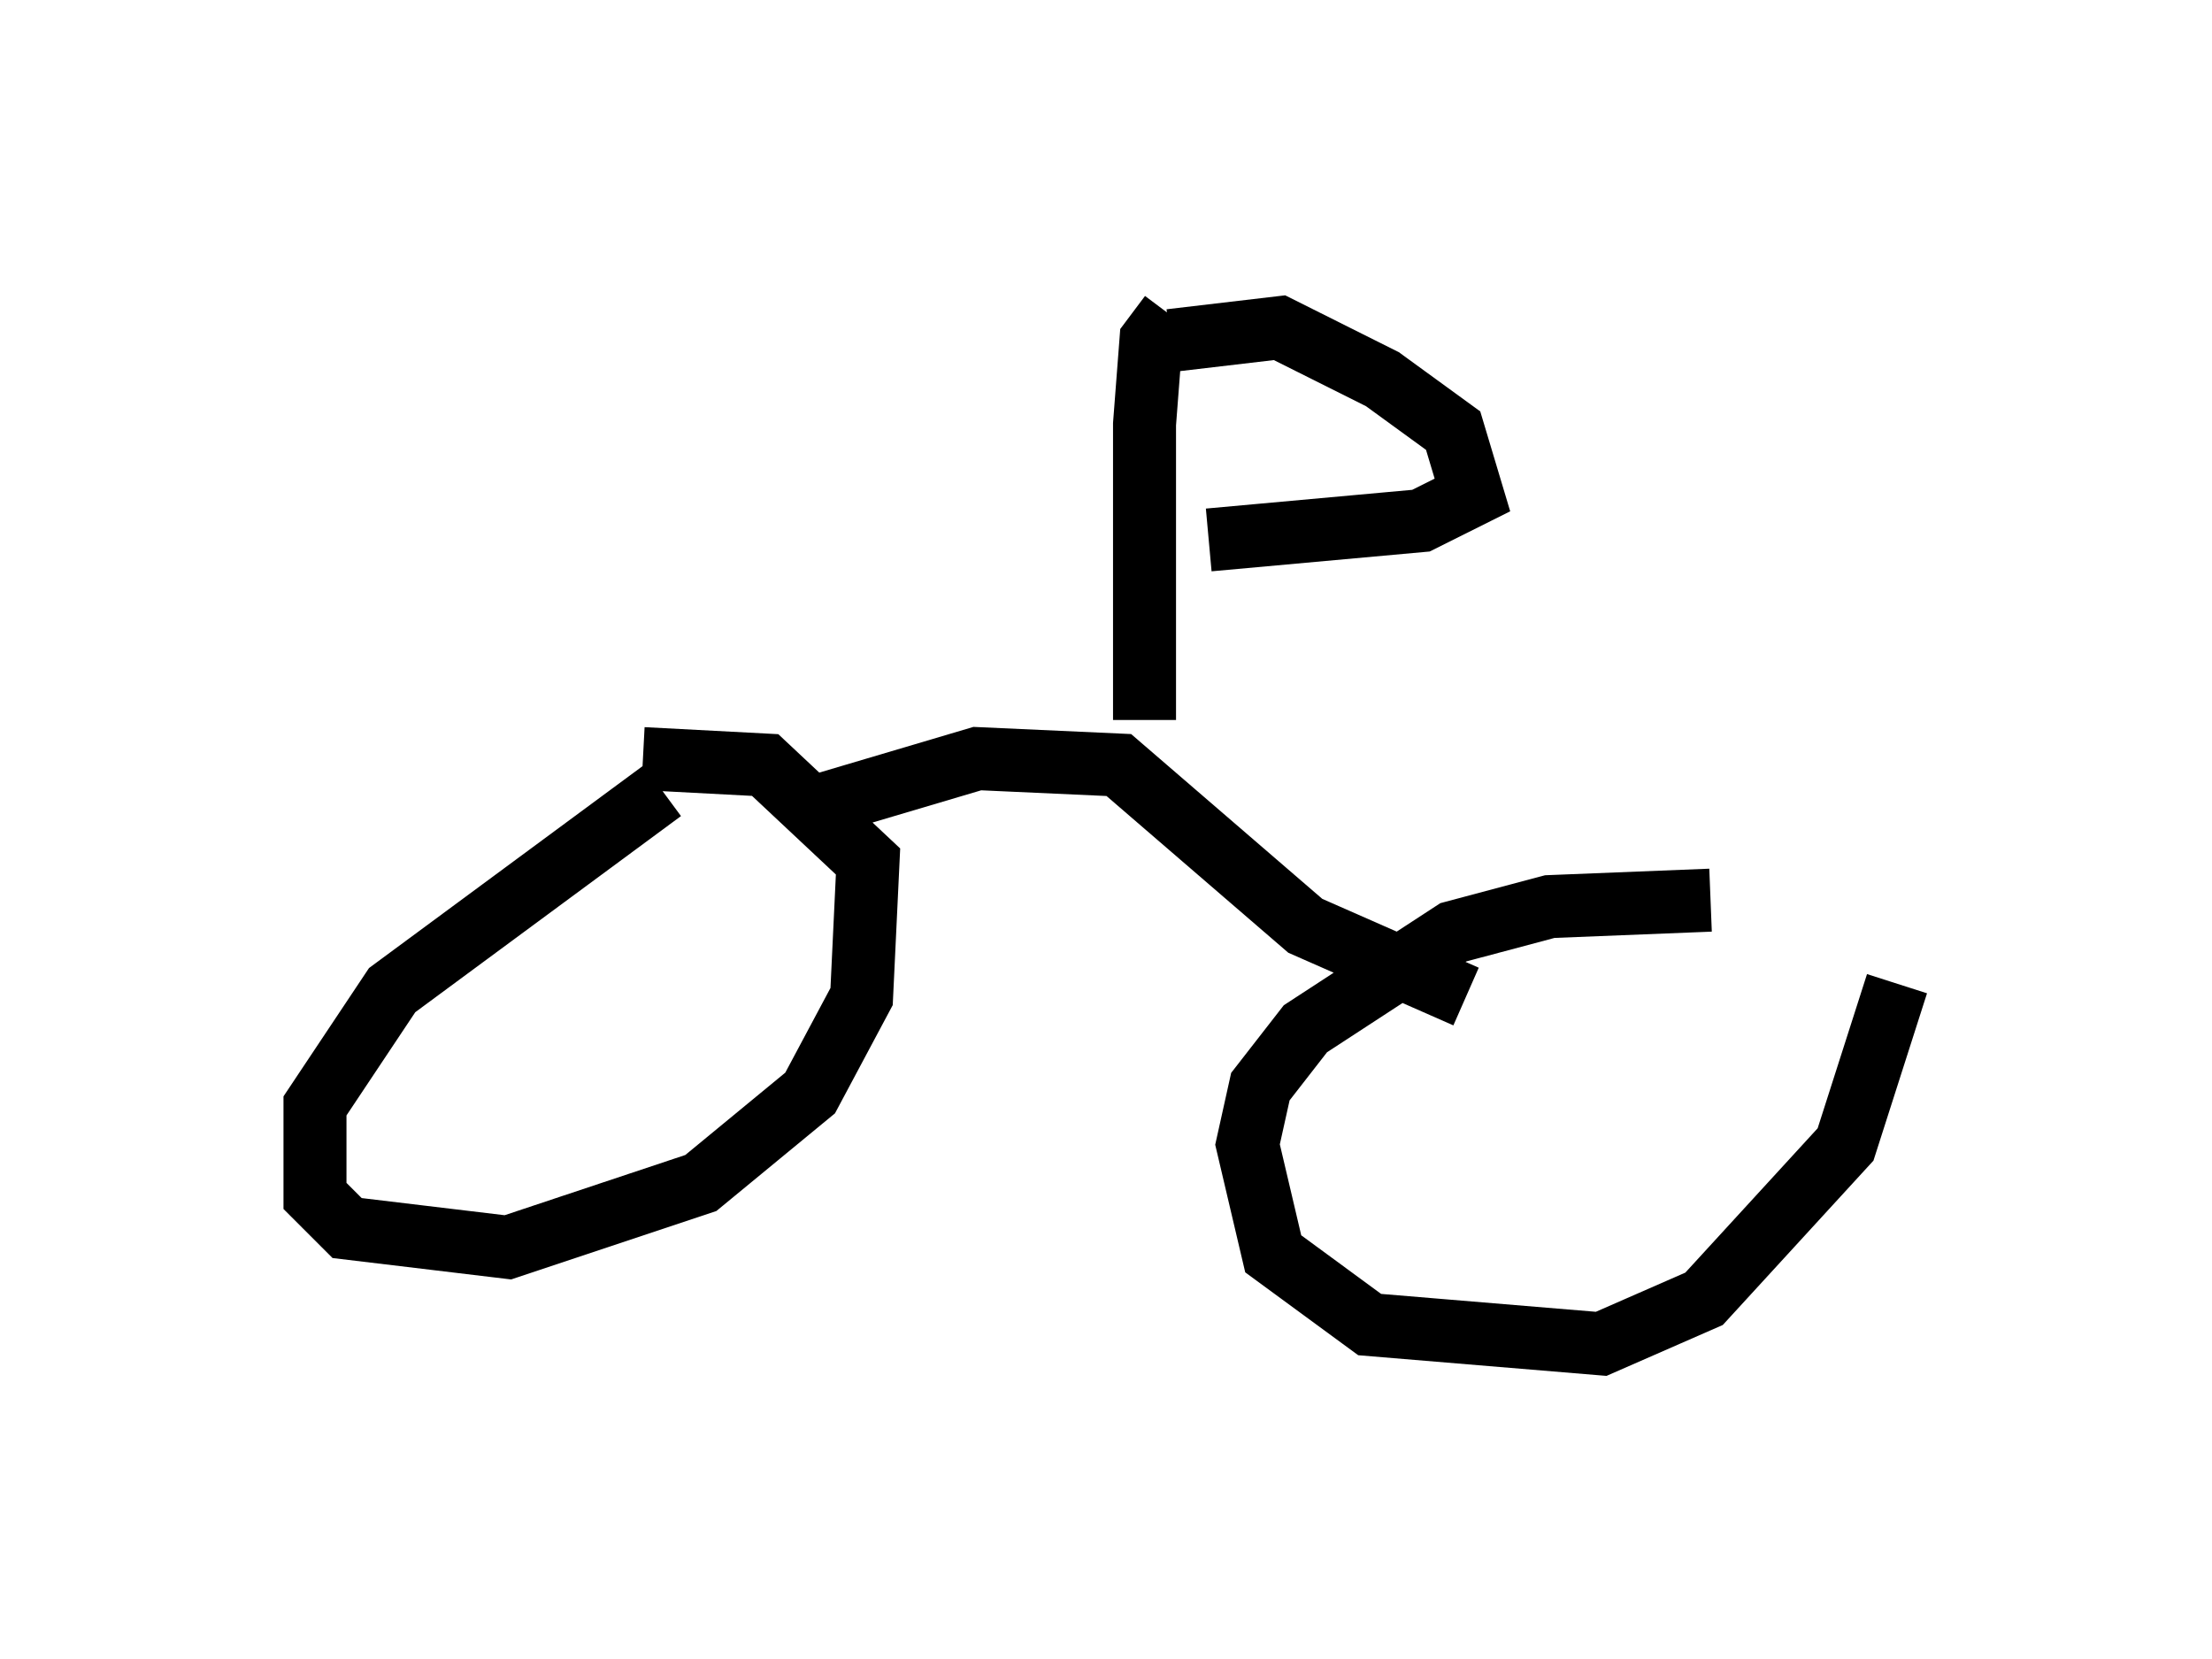 <?xml version="1.0" encoding="utf-8" ?>
<svg baseProfile="full" height="26.334" version="1.1" width="35.113" xmlns="http://www.w3.org/2000/svg" xmlns:ev="http://www.w3.org/2001/xml-events" xmlns:xlink="http://www.w3.org/1999/xlink"><defs /><rect fill="white" height="26.334" width="35.113" x="0" y="0" /><path d="M29.807, 15.106 m-2.654, -0.817 l-2.552, 0.102 -1.531, 0.408 l-2.348, 1.531 -0.715, 0.919 l-0.204, 0.919 0.408, 1.735 l1.531, 1.123 3.675, 0.306 l1.633, -0.715 2.246, -2.45 l0.817, -2.552 m-19.6, -3.063 l-4.288, 3.165 -1.225, 1.838 l0.0, 1.429 0.51, 0.51 l2.552, 0.306 3.063, -1.021 l1.735, -1.429 0.817, -1.531 l0.102, -2.144 -1.633, -1.531 l-1.94, -0.102 m2.552, 0.817 l2.756, -0.817 2.246, 0.102 l2.96, 2.552 2.552, 1.123 m-5.104, -4.39 l0.0, -4.696 0.102, -1.327 l0.306, -0.408 m0.0, 0.408 l1.735, -0.204 1.633, 0.817 l1.123, 0.817 0.306, 1.021 l-0.817, 0.408 -3.369, 0.306 " fill="none" stroke="black" stroke-width="1" /></svg>